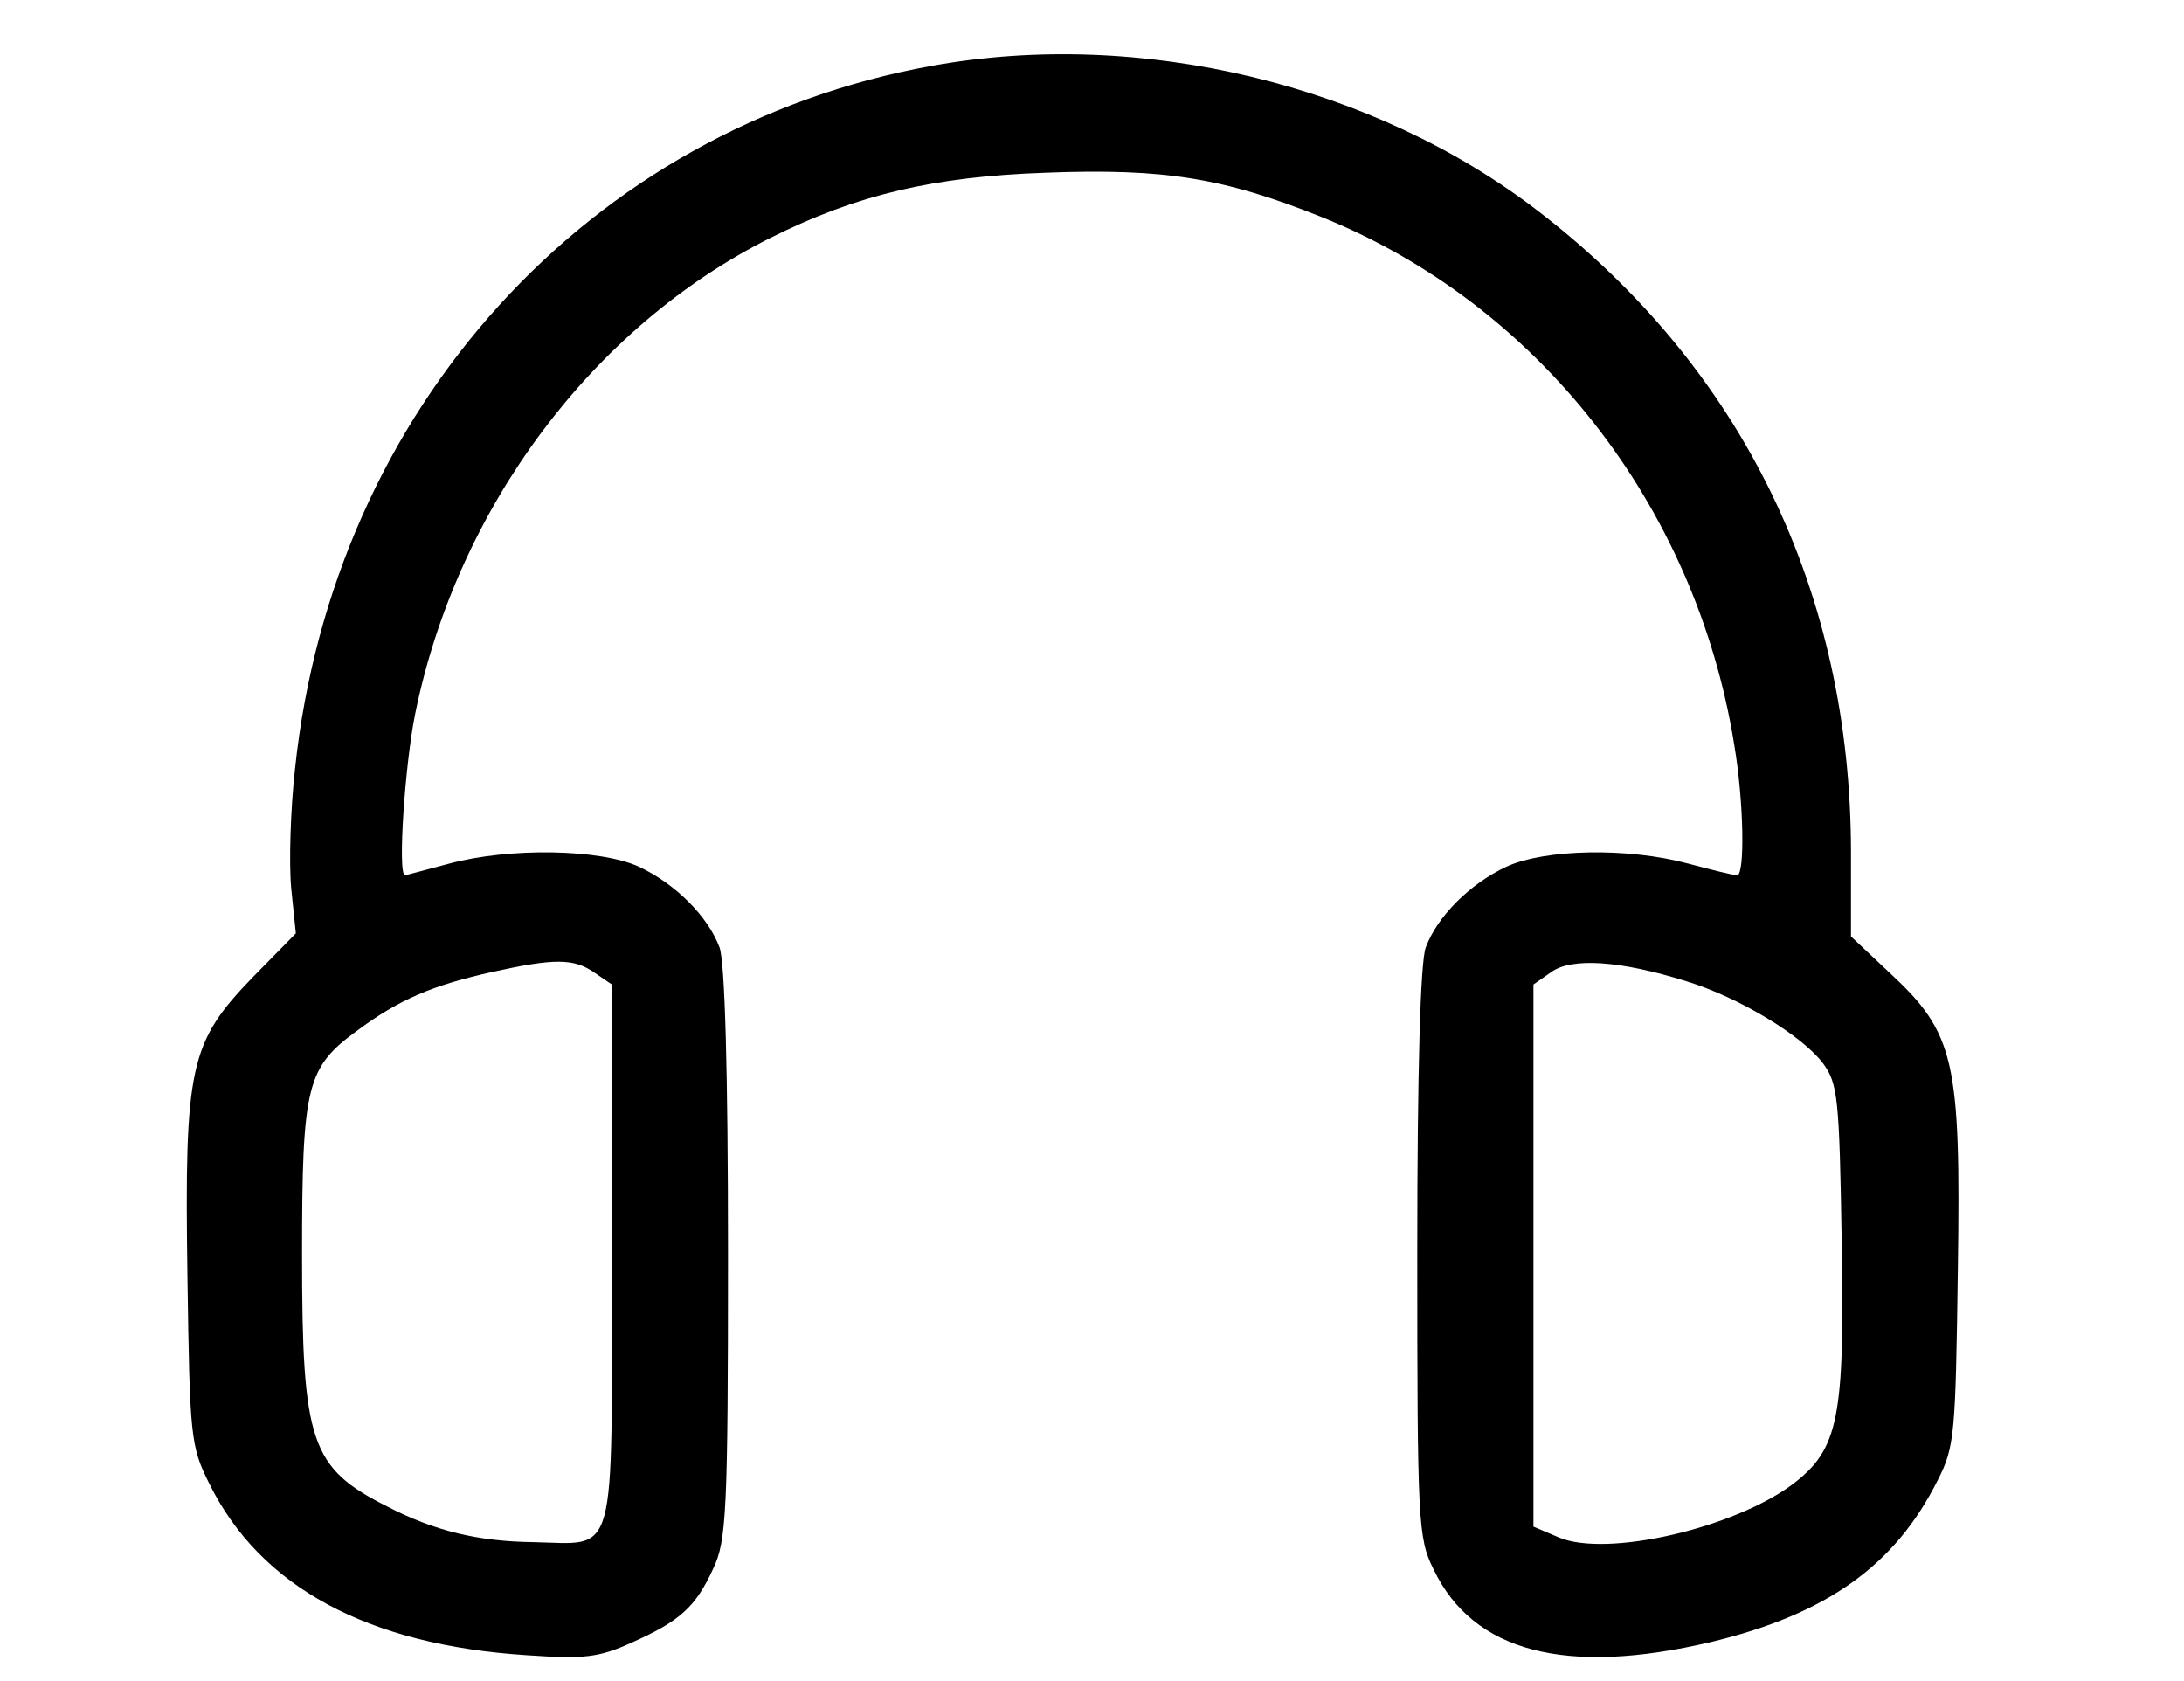 <?xml version="1.0" encoding="UTF-8" standalone="no"?>
<!DOCTYPE svg PUBLIC "-//W3C//DTD SVG 1.1//EN" "http://www.w3.org/Graphics/SVG/1.1/DTD/svg11.dtd">
<svg width="100%" height="100%" viewBox="0 0 282 217" version="1.1" xmlns="http://www.w3.org/2000/svg" xmlns:xlink="http://www.w3.org/1999/xlink" xml:space="preserve" xmlns:serif="http://www.serif.com/" style="fill-rule:evenodd;clip-rule:evenodd;stroke-linejoin:round;stroke-miterlimit:2;">
    <g transform="matrix(1,0,0,1,-372,-430)">
        <g transform="matrix(0.1,0,0,-0.1,0,1024)">
            <path d="M4923,5855C4480,5775 4150,5412 4101,4948C4095,4895 4093,4826 4096,4793L4102,4735L4046,4678C3965,4594 3958,4564 3962,4293C3965,4085 3966,4073 3990,4025C4056,3891 4195,3816 4401,3803C4474,3798 4493,3800 4535,3819C4598,3847 4618,3865 4641,3915C4658,3951 4660,3987 4660,4322C4660,4557 4656,4699 4649,4717C4634,4757 4592,4799 4545,4821C4495,4844 4378,4846 4300,4825C4270,4817 4244,4810 4243,4810C4233,4810 4243,4954 4256,5018C4310,5284 4485,5518 4715,5633C4827,5689 4926,5712 5070,5717C5224,5723 5301,5710 5426,5660C5705,5548 5909,5288 5959,4980C5972,4904 5973,4810 5963,4810C5958,4810 5930,4817 5900,4825C5822,4846 5715,4844 5665,4821C5618,4799 5576,4757 5561,4717C5554,4699 5550,4557 5550,4323C5550,3974 5551,3954 5571,3914C5622,3807 5742,3776 5929,3820C6079,3856 6167,3919 6222,4029C6244,4072 6245,4088 6248,4301C6252,4571 6244,4606 6160,4684L6110,4731L6110,4839C6110,5176 5970,5464 5708,5666C5495,5831 5192,5904 4923,5855ZM4488,4684L4510,4669L4510,4320C4510,3918 4518,3947 4408,3949C4338,3950 4282,3963 4220,3995C4121,4045 4110,4077 4110,4320C4110,4540 4116,4562 4182,4610C4236,4650 4279,4668 4355,4685C4436,4703 4461,4703 4488,4684ZM5898,4673C5966,4652 6047,4603 6074,4567C6093,4541 6095,4523 6098,4337C6102,4109 6094,4069 6035,4024C5959,3967 5795,3929 5733,3955L5700,3969L5700,4669L5723,4685C5749,4704 5812,4700 5898,4673Z" style="fill-rule:nonzero;"/>
        </g>
    </g>
</svg>
